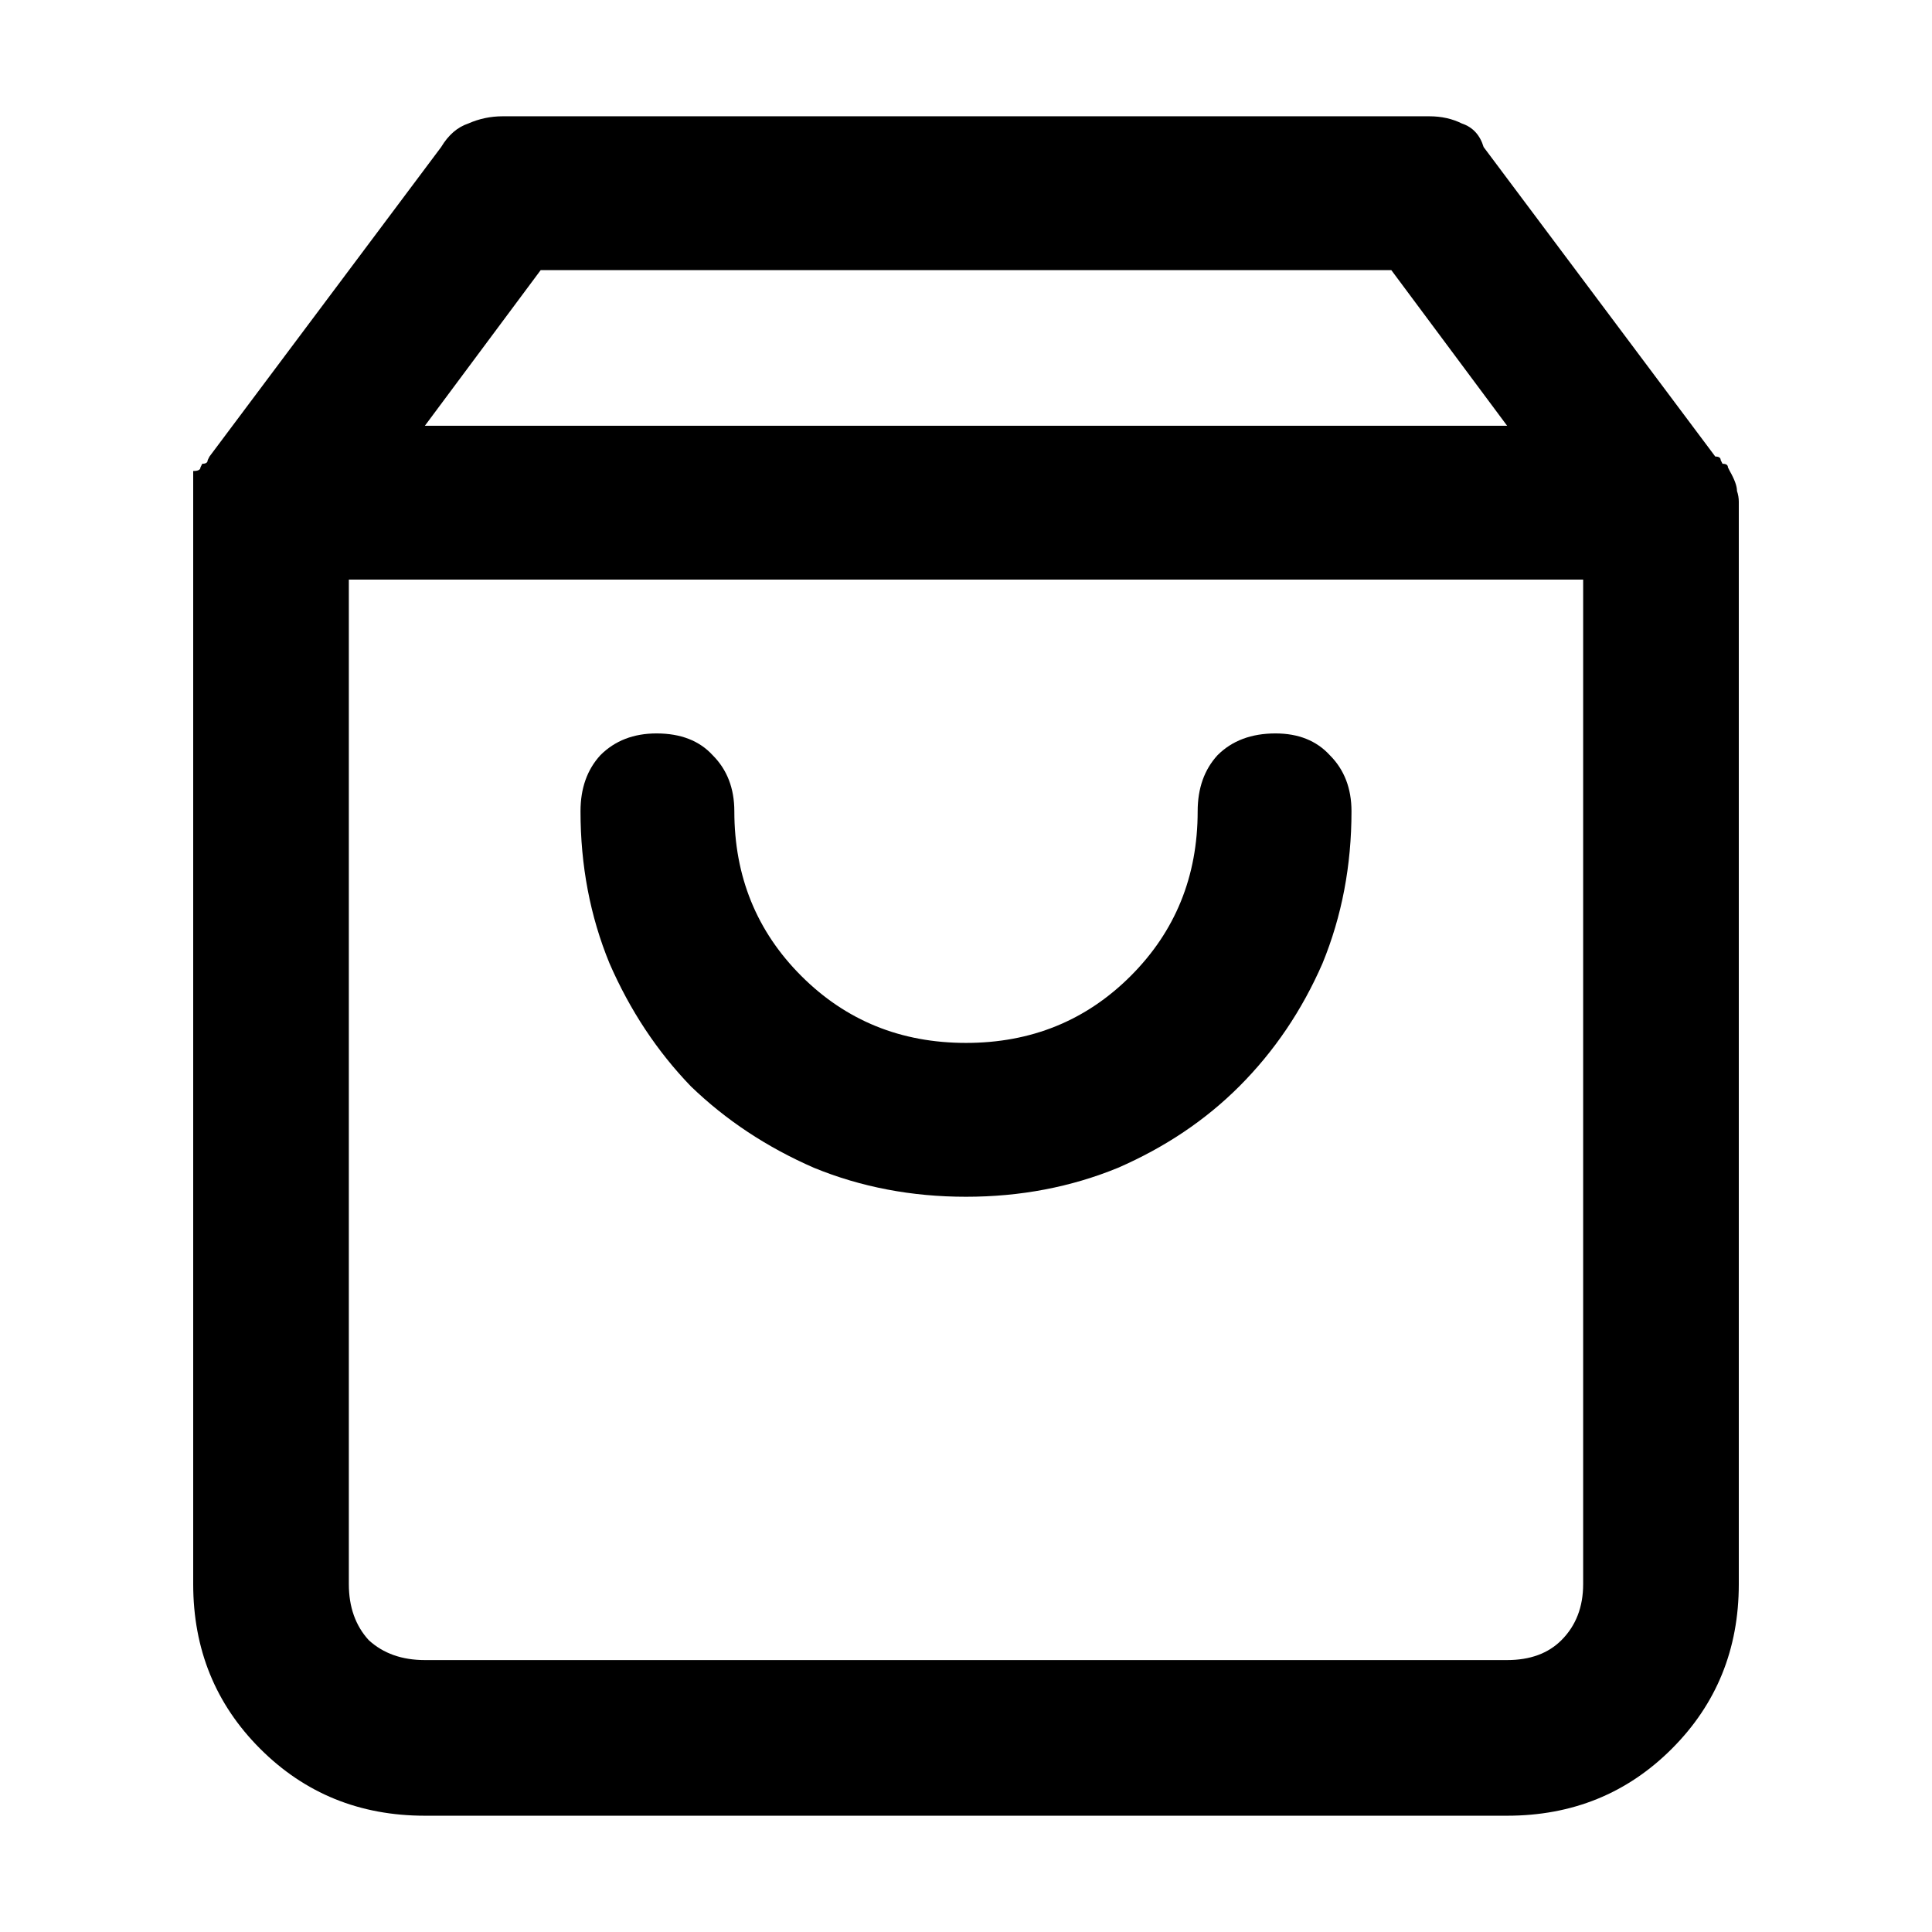 <svg width="100" height="100" viewBox="0 0 100 100" fill="none" xmlns="http://www.w3.org/2000/svg">
    <path
        d="M89.532 24.379C89.532 24.379 89.5 24.317 89.438 24.192C89.438 24.067 89.344 24.005 89.157 24.005C89.157 24.005 89.126 23.942 89.063 23.817C89.063 23.692 88.97 23.63 88.782 23.63L76.792 7.611C76.604 6.987 76.23 6.581 75.667 6.393C75.168 6.144 74.606 6.019 73.981 6.019H26.019C25.394 6.019 24.801 6.144 24.239 6.393C23.677 6.581 23.208 6.987 22.834 7.611L10.843 23.63C10.843 23.63 10.812 23.692 10.749 23.817C10.749 23.942 10.656 24.005 10.468 24.005C10.468 24.005 10.437 24.067 10.375 24.192C10.375 24.317 10.25 24.379 10 24.379C10 24.817 10 25.16 10 25.41C10 25.597 10 25.785 10 25.972V81.991C10 85.363 11.155 88.204 13.466 90.515C15.777 92.826 18.618 93.981 21.991 93.981H78.009C81.382 93.981 84.223 92.826 86.534 90.515C88.845 88.204 90 85.363 90 81.991V25.972C90 25.785 89.969 25.597 89.906 25.41C89.906 25.16 89.781 24.817 89.532 24.379ZM27.986 13.981H72.014L78.009 22.038H21.991L27.986 13.981ZM78.009 85.925H21.991C20.804 85.925 19.836 85.582 19.087 84.895C18.4 84.145 18.056 83.177 18.056 81.991V30H81.944V81.991C81.944 83.177 81.569 84.145 80.82 84.895C80.133 85.582 79.196 85.925 78.009 85.925ZM66.019 37.962C64.77 37.962 63.77 38.337 63.021 39.087C62.334 39.836 61.991 40.804 61.991 41.991C61.991 45.363 60.835 48.205 58.525 50.515C56.214 52.826 53.372 53.981 50 53.981C46.628 53.981 43.786 52.826 41.475 50.515C39.165 48.205 38.009 45.363 38.009 41.991C38.009 40.804 37.635 39.836 36.885 39.087C36.198 38.337 35.23 37.962 33.981 37.962C32.795 37.962 31.827 38.337 31.077 39.087C30.39 39.836 30.047 40.804 30.047 41.991C30.047 44.801 30.546 47.424 31.546 49.859C32.607 52.295 34.013 54.418 35.761 56.23C37.572 57.978 39.696 59.383 42.131 60.445C44.567 61.444 47.19 61.944 50 61.944C52.81 61.944 55.433 61.444 57.869 60.445C60.304 59.383 62.397 57.978 64.145 56.23C65.956 54.418 67.393 52.295 68.454 49.859C69.454 47.424 69.953 44.801 69.953 41.991C69.953 40.804 69.579 39.836 68.829 39.087C68.142 38.337 67.205 37.962 66.019 37.962Z"
        fill="currentcolor" />
</svg>